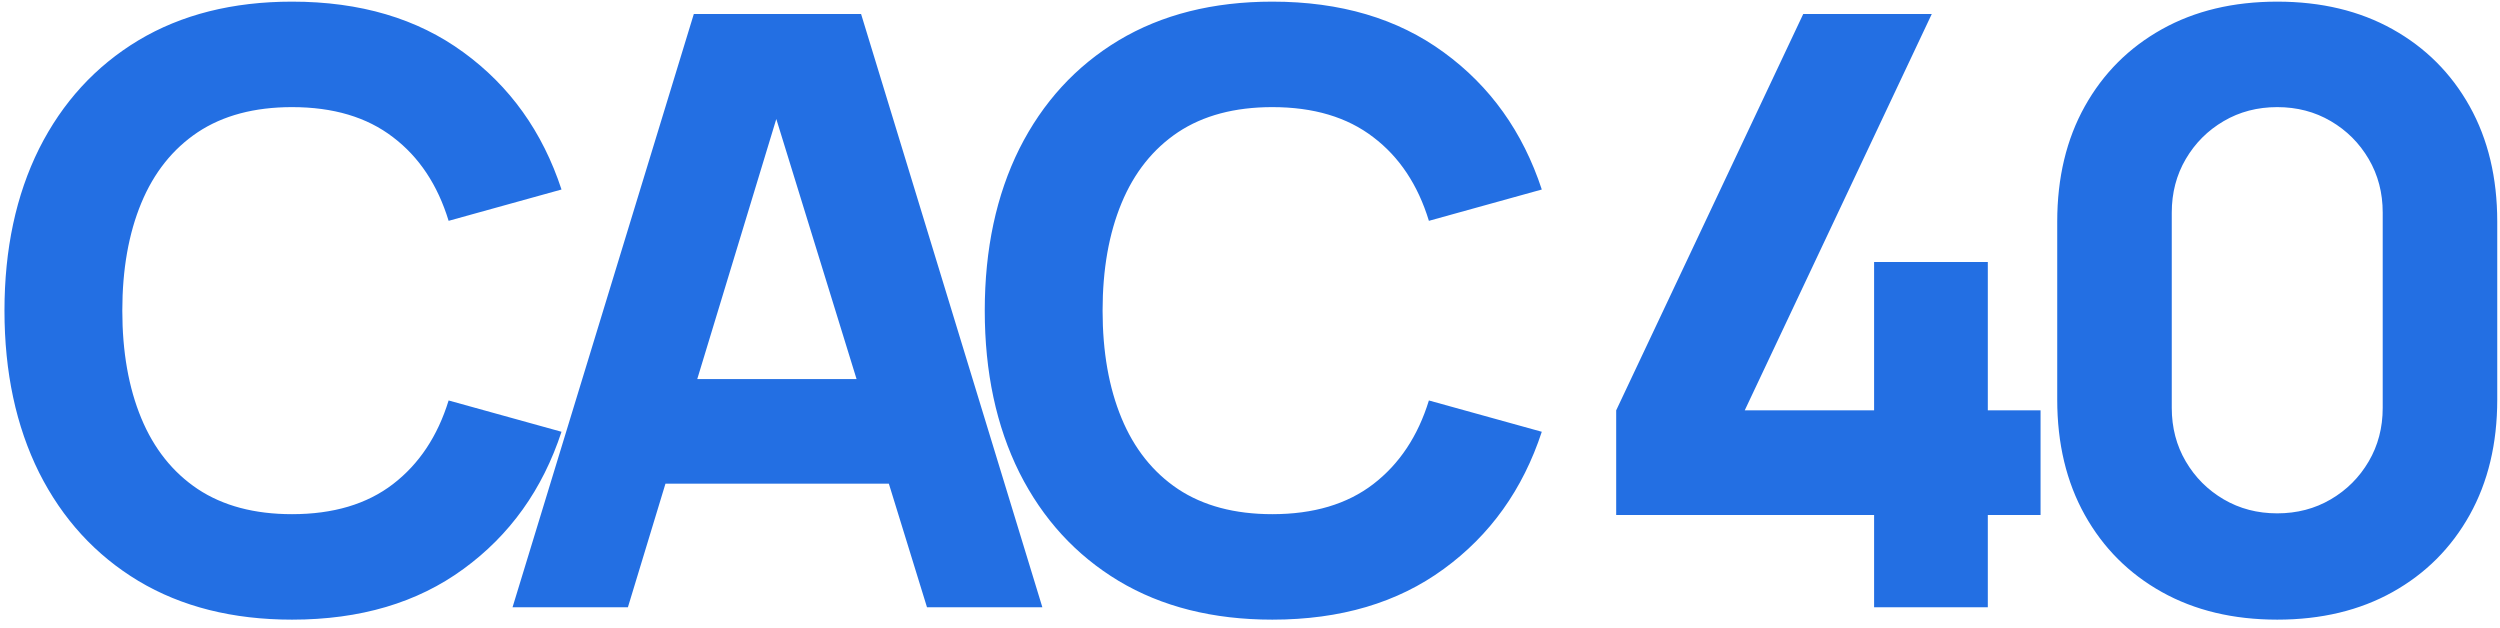 <svg width="247" height="62" viewBox="0 0 247 62" fill="none" xmlns="http://www.w3.org/2000/svg">
<path d="M28.855 61.221C22.994 61.221 17.932 59.946 13.672 57.395C9.438 54.844 6.168 51.275 3.862 46.689C1.582 42.103 0.442 36.77 0.442 30.692C0.442 24.613 1.582 19.28 3.862 14.694C6.168 10.108 9.438 6.539 13.672 3.988C17.932 1.438 22.994 0.162 28.855 0.162C35.585 0.162 41.23 1.831 45.789 5.169C50.375 8.507 53.605 13.025 55.477 18.724L44.324 21.818C43.238 18.263 41.406 15.508 38.828 13.554C36.25 11.573 32.926 10.583 28.855 10.583C25.137 10.583 22.03 11.411 19.534 13.066C17.064 14.721 15.205 17.055 13.957 20.067C12.709 23.08 12.084 26.621 12.084 30.692C12.084 34.762 12.709 38.304 13.957 41.316C15.205 44.328 17.064 46.662 19.534 48.317C22.03 49.973 25.137 50.8 28.855 50.8C32.926 50.8 36.25 49.81 38.828 47.829C41.406 45.848 43.238 43.093 44.324 39.566L55.477 42.659C53.605 48.358 50.375 52.876 45.789 56.214C41.23 59.552 35.585 61.221 28.855 61.221ZM50.638 60L68.549 1.383H85.075L102.986 60H91.588L75.632 8.303H77.748L62.036 60H50.638ZM61.385 47.788V37.449H92.321V47.788H61.385ZM125.707 61.221C119.845 61.221 114.784 59.946 110.524 57.395C106.29 54.844 103.02 51.275 100.714 46.689C98.434 42.103 97.294 36.77 97.294 30.692C97.294 24.613 98.434 19.28 100.714 14.694C103.02 10.108 106.29 6.539 110.524 3.988C114.784 1.438 119.845 0.162 125.707 0.162C132.437 0.162 138.082 1.831 142.641 5.169C147.227 8.507 150.456 13.025 152.329 18.724L141.175 21.818C140.09 18.263 138.258 15.508 135.68 13.554C133.102 11.573 129.778 10.583 125.707 10.583C121.989 10.583 118.882 11.411 116.385 13.066C113.916 14.721 112.057 17.055 110.809 20.067C109.56 23.08 108.936 26.621 108.936 30.692C108.936 34.762 109.56 38.304 110.809 41.316C112.057 44.328 113.916 46.662 116.385 48.317C118.882 49.973 121.989 50.8 125.707 50.8C129.778 50.8 133.102 49.81 135.68 47.829C138.258 45.848 140.09 43.093 141.175 39.566L152.329 42.659C150.456 48.358 147.227 52.876 142.641 56.214C138.082 59.552 132.437 61.221 125.707 61.221ZM185.161 60V50.882H159.679V40.542L178.16 1.383H190.86L172.38 40.542H185.161V25.888H196.396V40.542H201.607V50.882H196.396V60H185.161ZM224.991 61.221C220.649 61.221 216.85 60.312 213.593 58.494C210.337 56.676 207.8 54.138 205.981 50.882C204.163 47.625 203.254 43.826 203.254 39.484V21.899C203.254 17.557 204.163 13.758 205.981 10.501C207.8 7.245 210.337 4.708 213.593 2.889C216.85 1.071 220.649 0.162 224.991 0.162C229.333 0.162 233.132 1.071 236.389 2.889C239.645 4.708 242.183 7.245 244.001 10.501C245.819 13.758 246.728 17.557 246.728 21.899V39.484C246.728 43.826 245.819 47.625 244.001 50.882C242.183 54.138 239.645 56.676 236.389 58.494C233.132 60.312 229.333 61.221 224.991 61.221ZM224.991 50.719C226.945 50.719 228.709 50.258 230.283 49.335C231.857 48.412 233.105 47.164 234.028 45.59C234.951 44.016 235.412 42.252 235.412 40.298V21.004C235.412 19.05 234.951 17.286 234.028 15.712C233.105 14.138 231.857 12.889 230.283 11.967C228.709 11.044 226.945 10.583 224.991 10.583C223.037 10.583 221.273 11.044 219.699 11.967C218.125 12.889 216.877 14.138 215.954 15.712C215.032 17.286 214.57 19.05 214.57 21.004V40.298C214.57 42.252 215.032 44.016 215.954 45.59C216.877 47.164 218.125 48.412 219.699 49.335C221.273 50.258 223.037 50.719 224.991 50.719Z" fill="#236FE3"/>
</svg>
